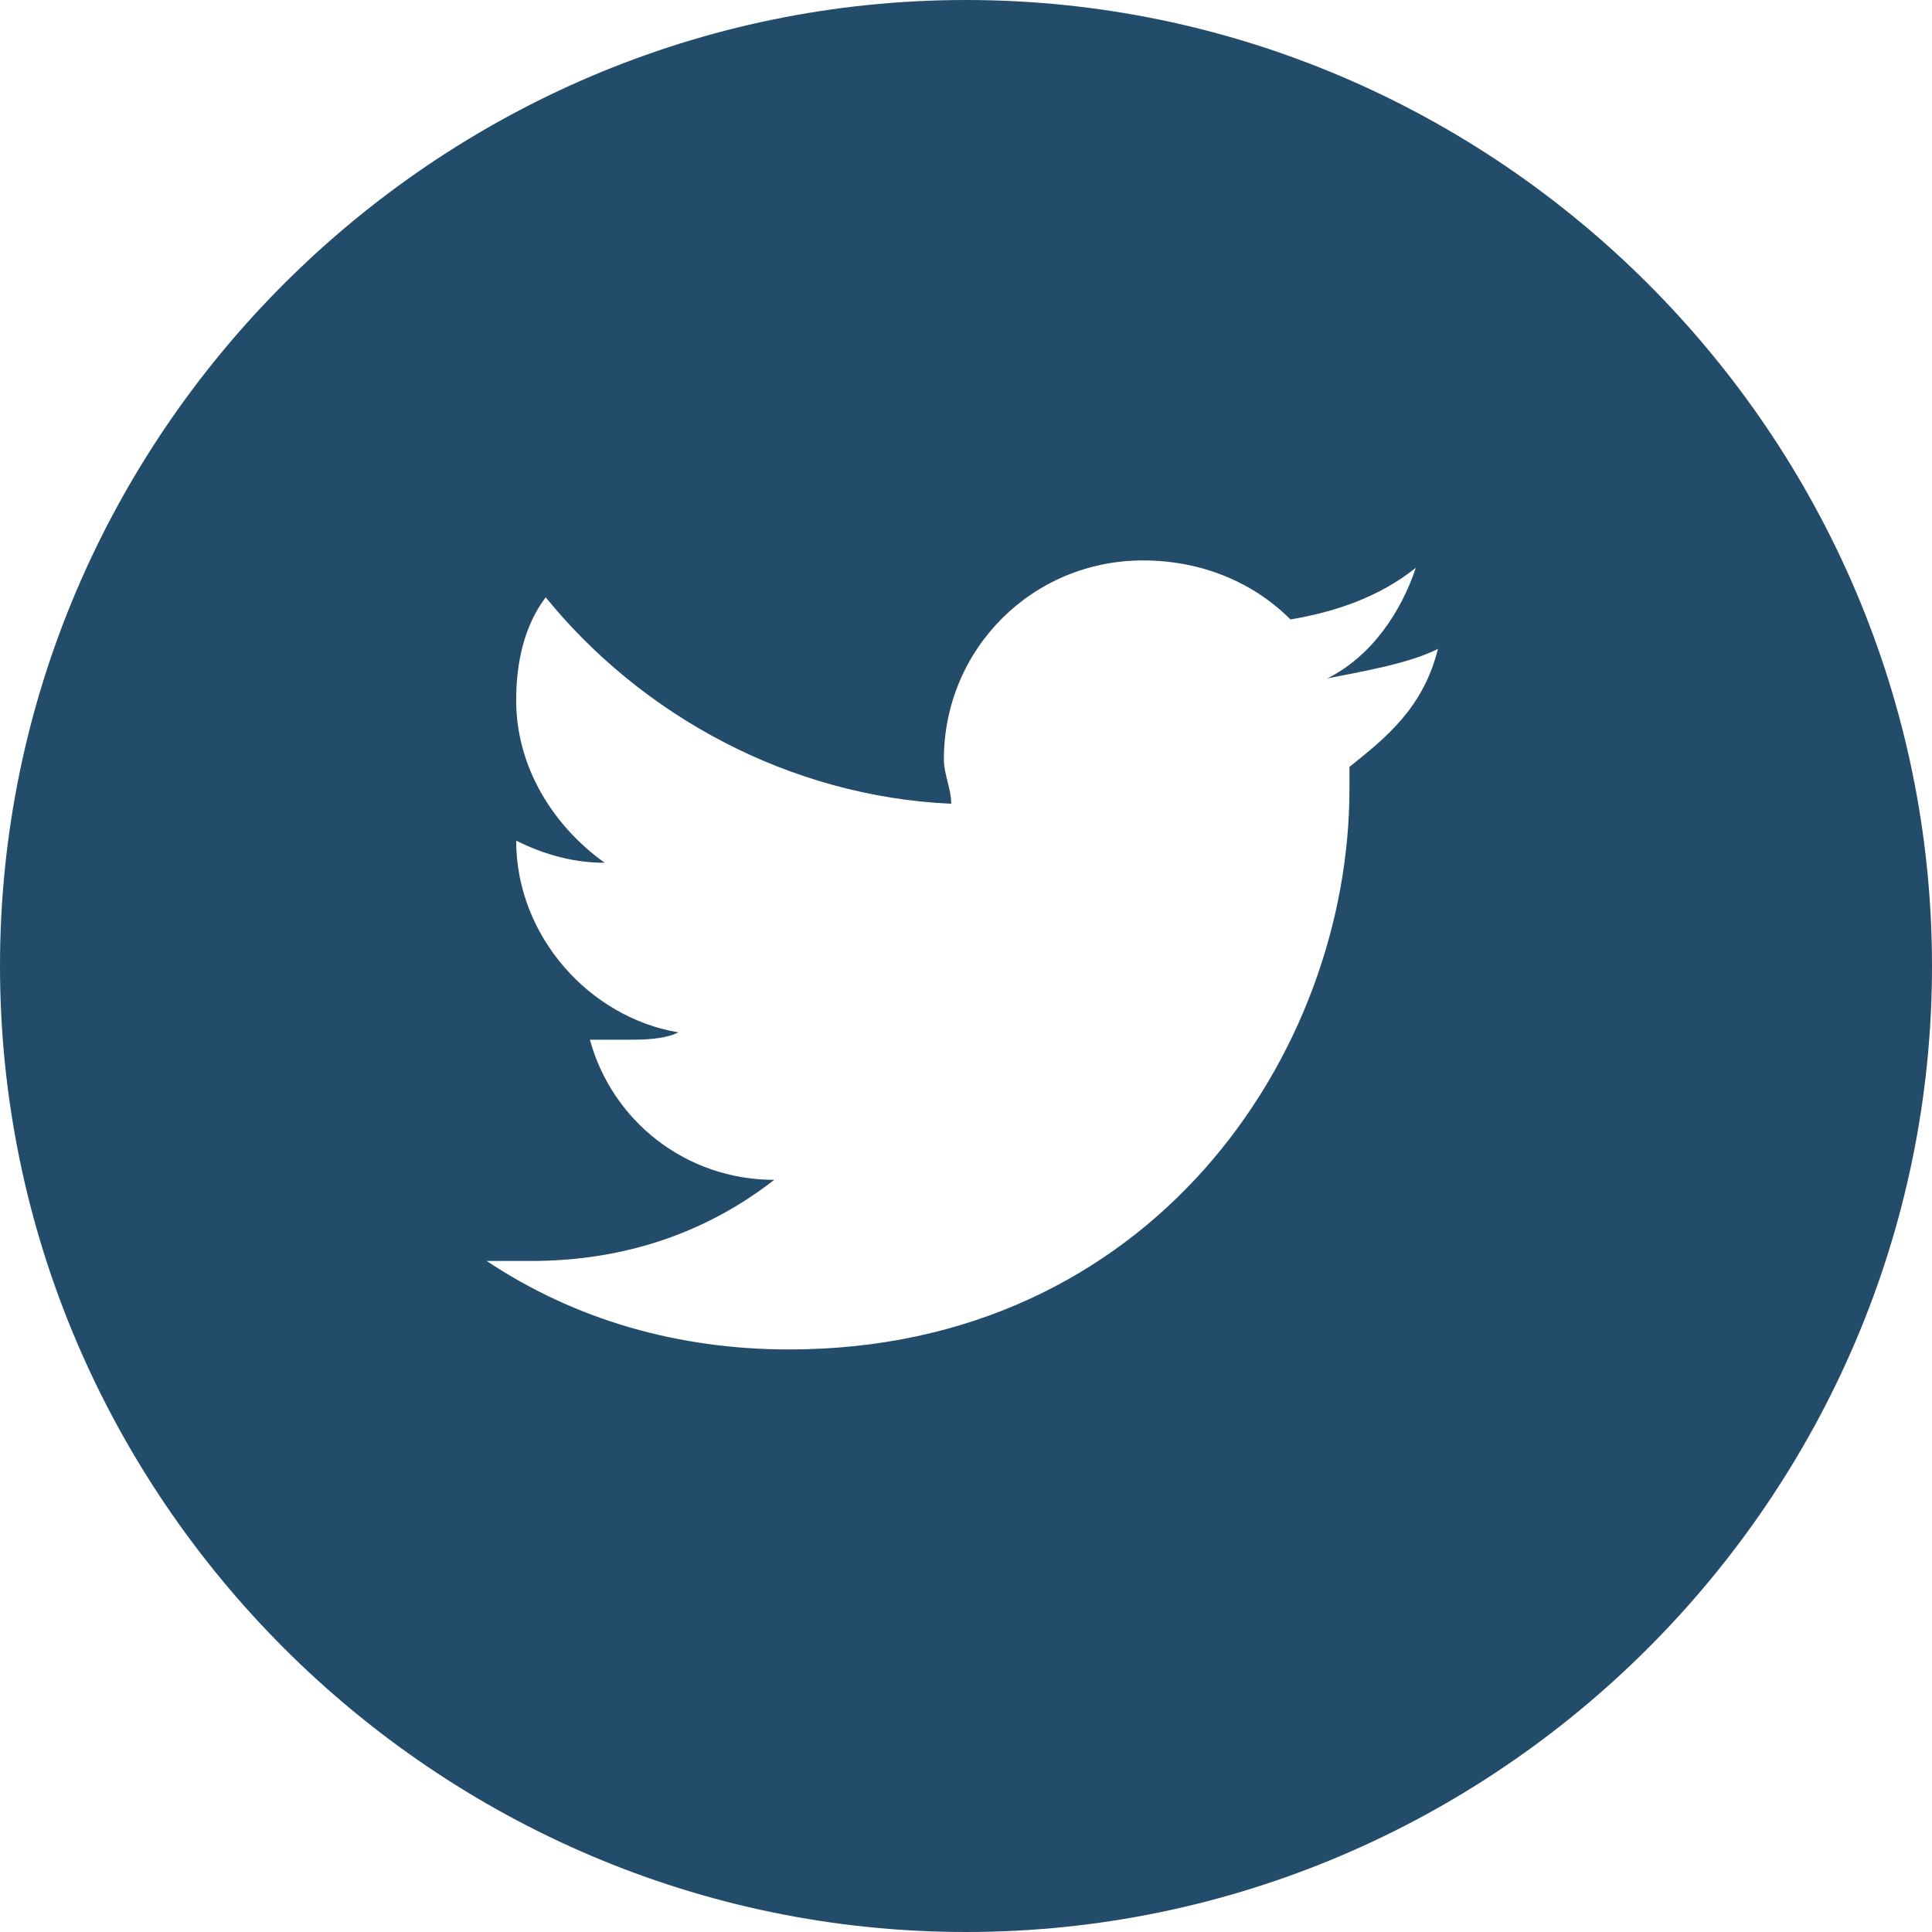 <?xml version="1.0" encoding="utf-8"?>
<!-- Generator: Adobe Illustrator 17.1.0, SVG Export Plug-In . SVG Version: 6.00 Build 0)  -->
<!DOCTYPE svg PUBLIC "-//W3C//DTD SVG 1.1//EN" "http://www.w3.org/Graphics/SVG/1.1/DTD/svg11.dtd">
<svg version="1.1" id="Layer_1" xmlns="http://www.w3.org/2000/svg" xmlns:xlink="http://www.w3.org/1999/xlink" x="0px" y="0px"
	 viewBox="0 0 26.2 26.2" enable-background="new 0 0 26.2 26.2" xml:space="preserve">
<path fill="#234C6B" d="M13.1,0C5.9,0,0,5.9,0,13.1c0,7.2,5.9,13.1,13.1,13.1c7.2,0,13.1-5.9,13.1-13.1C26.2,5.9,20.3,0,13.1,0z
	 M18.3,10.4c0,0.1,0,0.2,0,0.3c0,3.6-2.7,7.6-7.6,7.6c-1.5,0-2.9-0.4-4.1-1.2c0.2,0,0.4,0,0.6,0c1.3,0,2.4-0.4,3.3-1.1
	c-1.2,0-2.2-0.8-2.5-1.9c0.2,0,0.3,0,0.5,0c0.2,0,0.5,0,0.7-0.1c-1.2-0.2-2.2-1.3-2.2-2.6c0,0,0,0,0,0c0.4,0.2,0.8,0.3,1.2,0.3
	c-0.7-0.5-1.2-1.3-1.2-2.2c0-0.5,0.1-1,0.4-1.4c1.3,1.6,3.3,2.7,5.5,2.8c0-0.2-0.1-0.4-0.1-0.6c0-1.5,1.2-2.7,2.7-2.7
	c0.8,0,1.5,0.3,2,0.8c0.6-0.1,1.2-0.3,1.7-0.7c-0.2,0.6-0.6,1.2-1.2,1.5c0.5-0.1,1.1-0.2,1.5-0.4C19.3,9.6,18.8,10,18.3,10.4z"/>
</svg>
